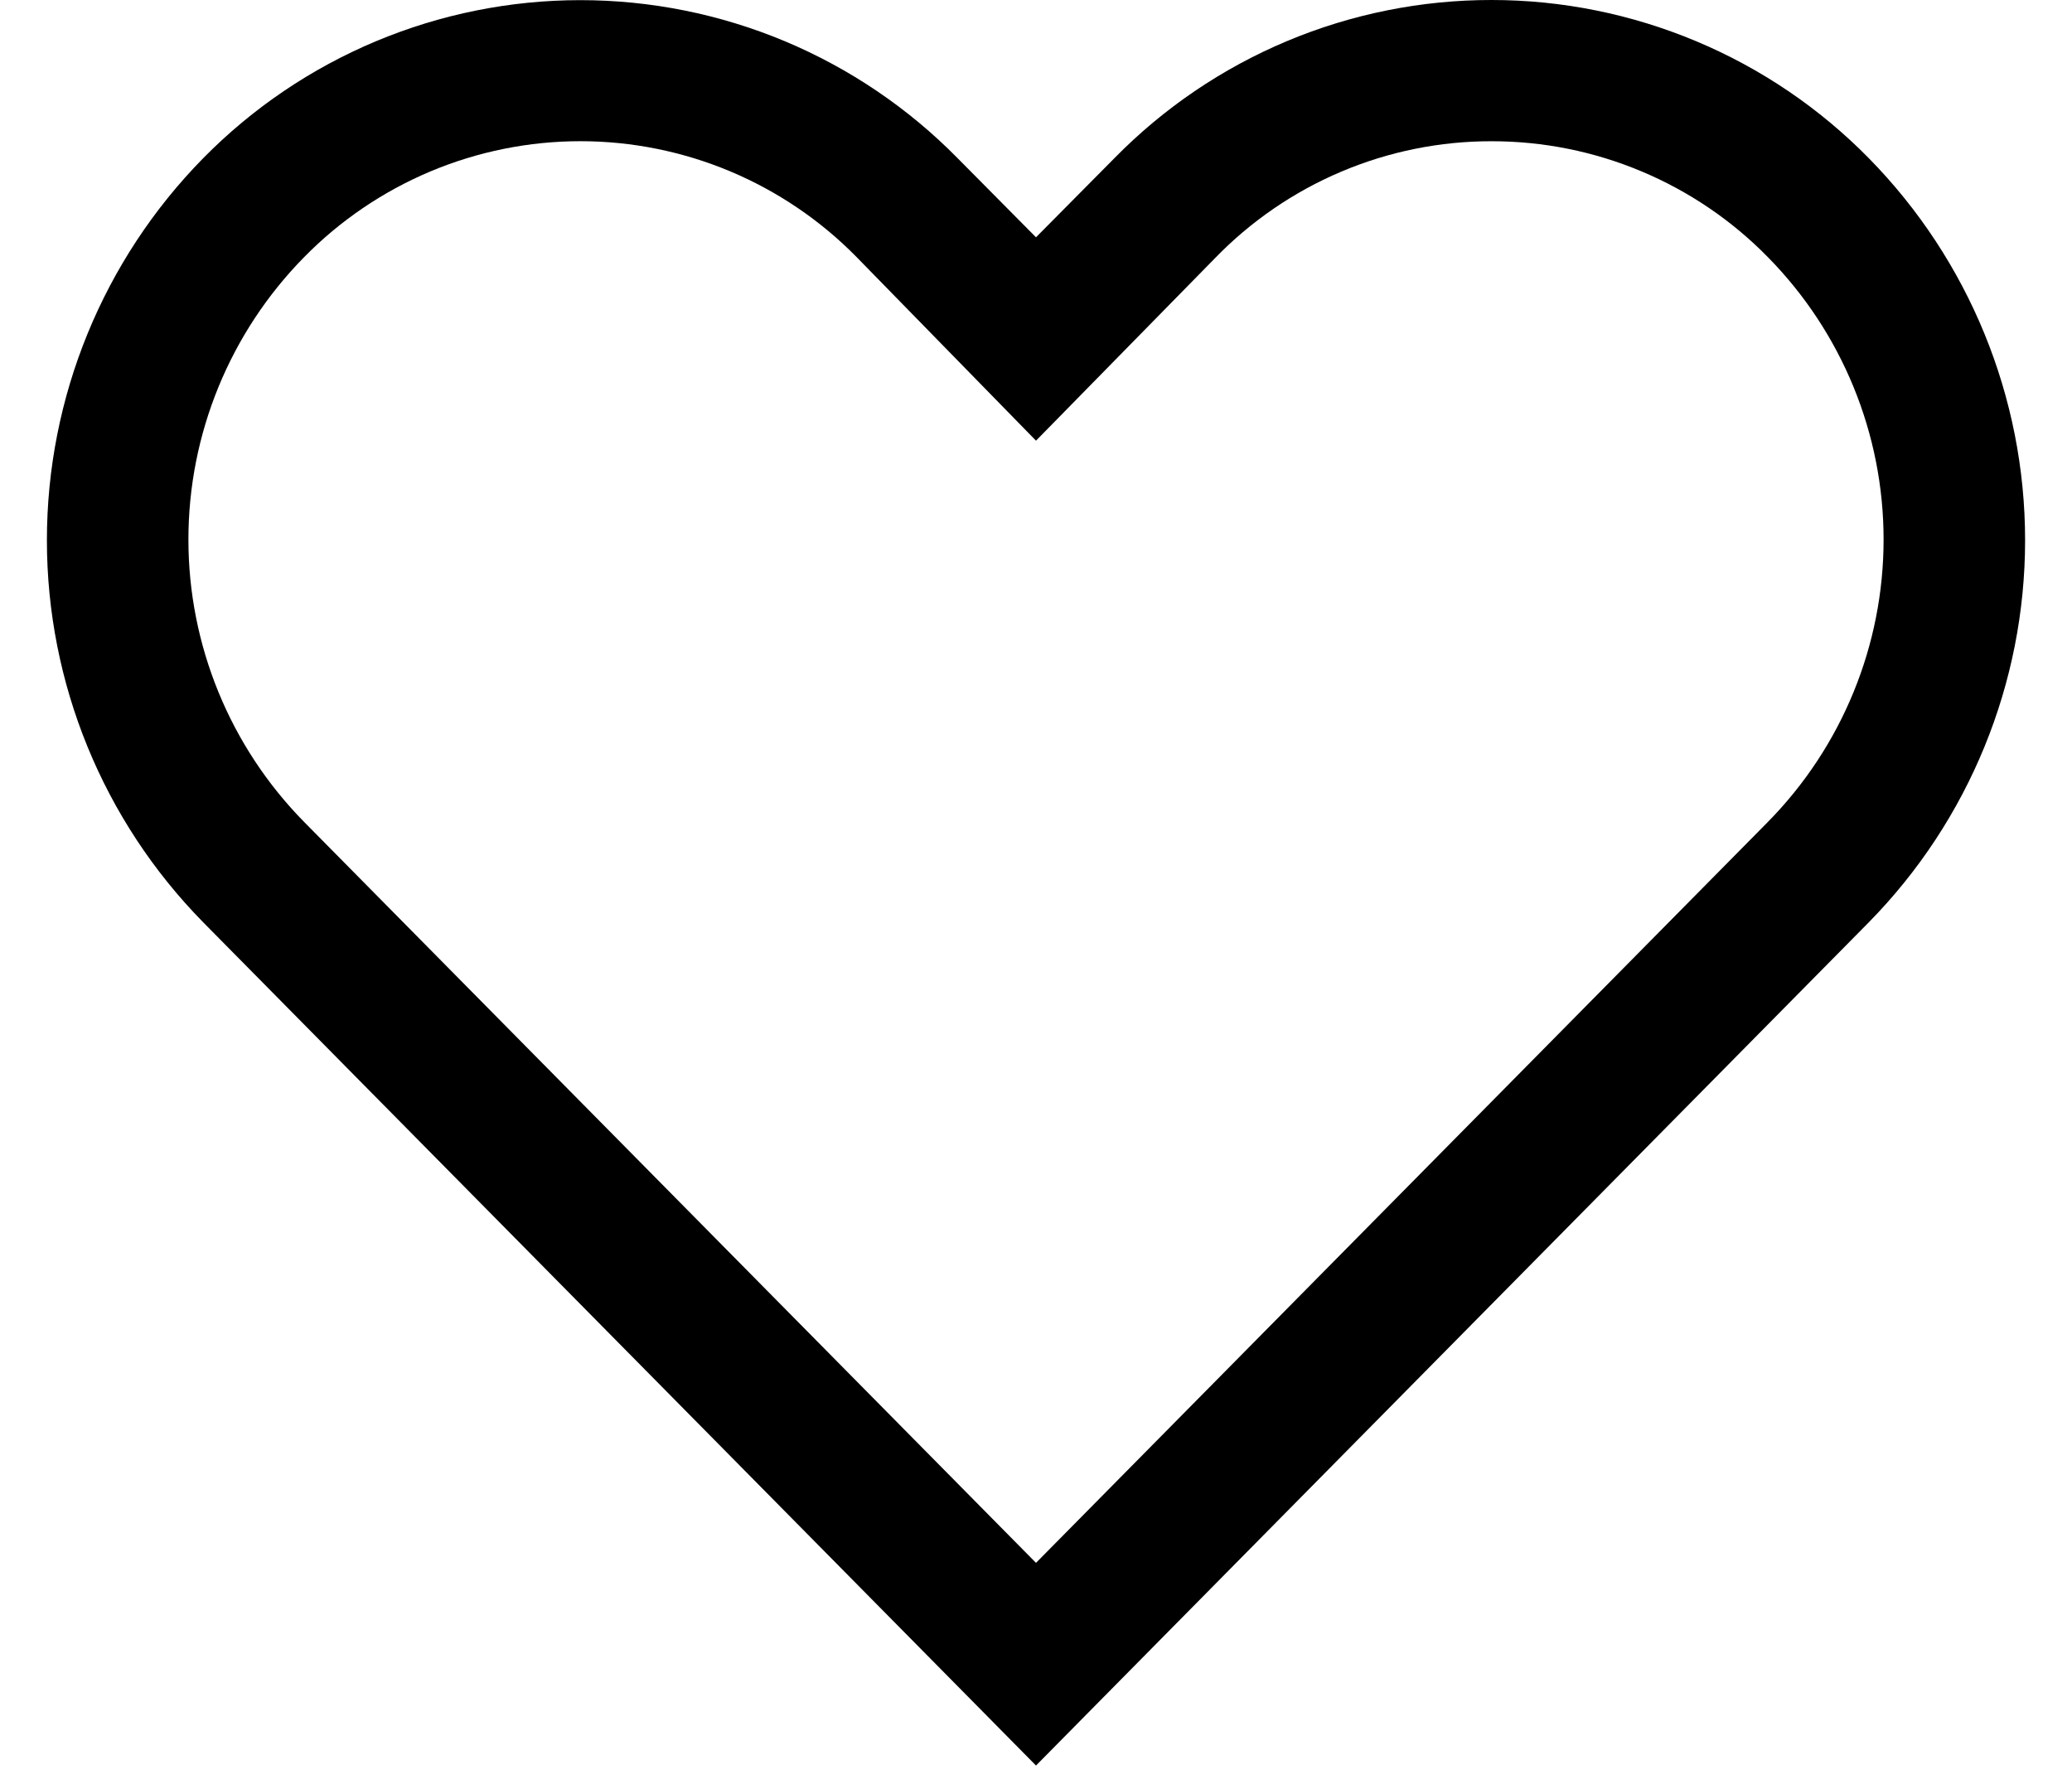 <svg width="44" height="38" viewBox="0 0 44 38" fill="none" xmlns="http://www.w3.org/2000/svg">
<path d="M31.675 3C32.767 2.999 33.849 3.216 34.856 3.639C35.863 4.061 36.776 4.68 37.54 5.46C39.116 7.06 39.999 9.215 39.999 11.46C39.999 13.705 39.116 15.86 37.54 17.46L22 33.195L6.46 17.46C4.885 15.86 4.001 13.705 4.001 11.46C4.001 9.215 4.885 7.06 6.46 5.46C7.225 4.681 8.138 4.062 9.145 3.639C10.152 3.217 11.233 2.999 12.325 2.999C13.417 2.999 14.498 3.217 15.505 3.639C16.512 4.062 17.425 4.681 18.19 5.46L22 9.36L25.795 5.49C26.558 4.701 27.471 4.074 28.482 3.646C29.492 3.218 30.578 2.998 31.675 3V3ZM31.675 4.02428e-06C30.184 -0.001 28.707 0.295 27.331 0.872C25.956 1.449 24.709 2.295 23.665 3.36L22 5.04L20.335 3.36C19.29 2.297 18.043 1.453 16.668 0.876C15.292 0.3 13.816 0.003 12.325 0.003C10.834 0.003 9.358 0.3 7.983 0.876C6.607 1.453 5.361 2.297 4.315 3.36C2.188 5.525 0.996 8.44 0.996 11.475C0.996 14.511 2.188 17.425 4.315 19.59L22 37.5L39.685 19.59C41.812 17.425 43.004 14.511 43.004 11.475C43.004 8.44 41.812 5.525 39.685 3.36C38.64 2.296 37.393 1.451 36.018 0.875C34.643 0.298 33.166 0 31.675 4.02428e-06V4.02428e-06Z" fill="black"/>
</svg>
